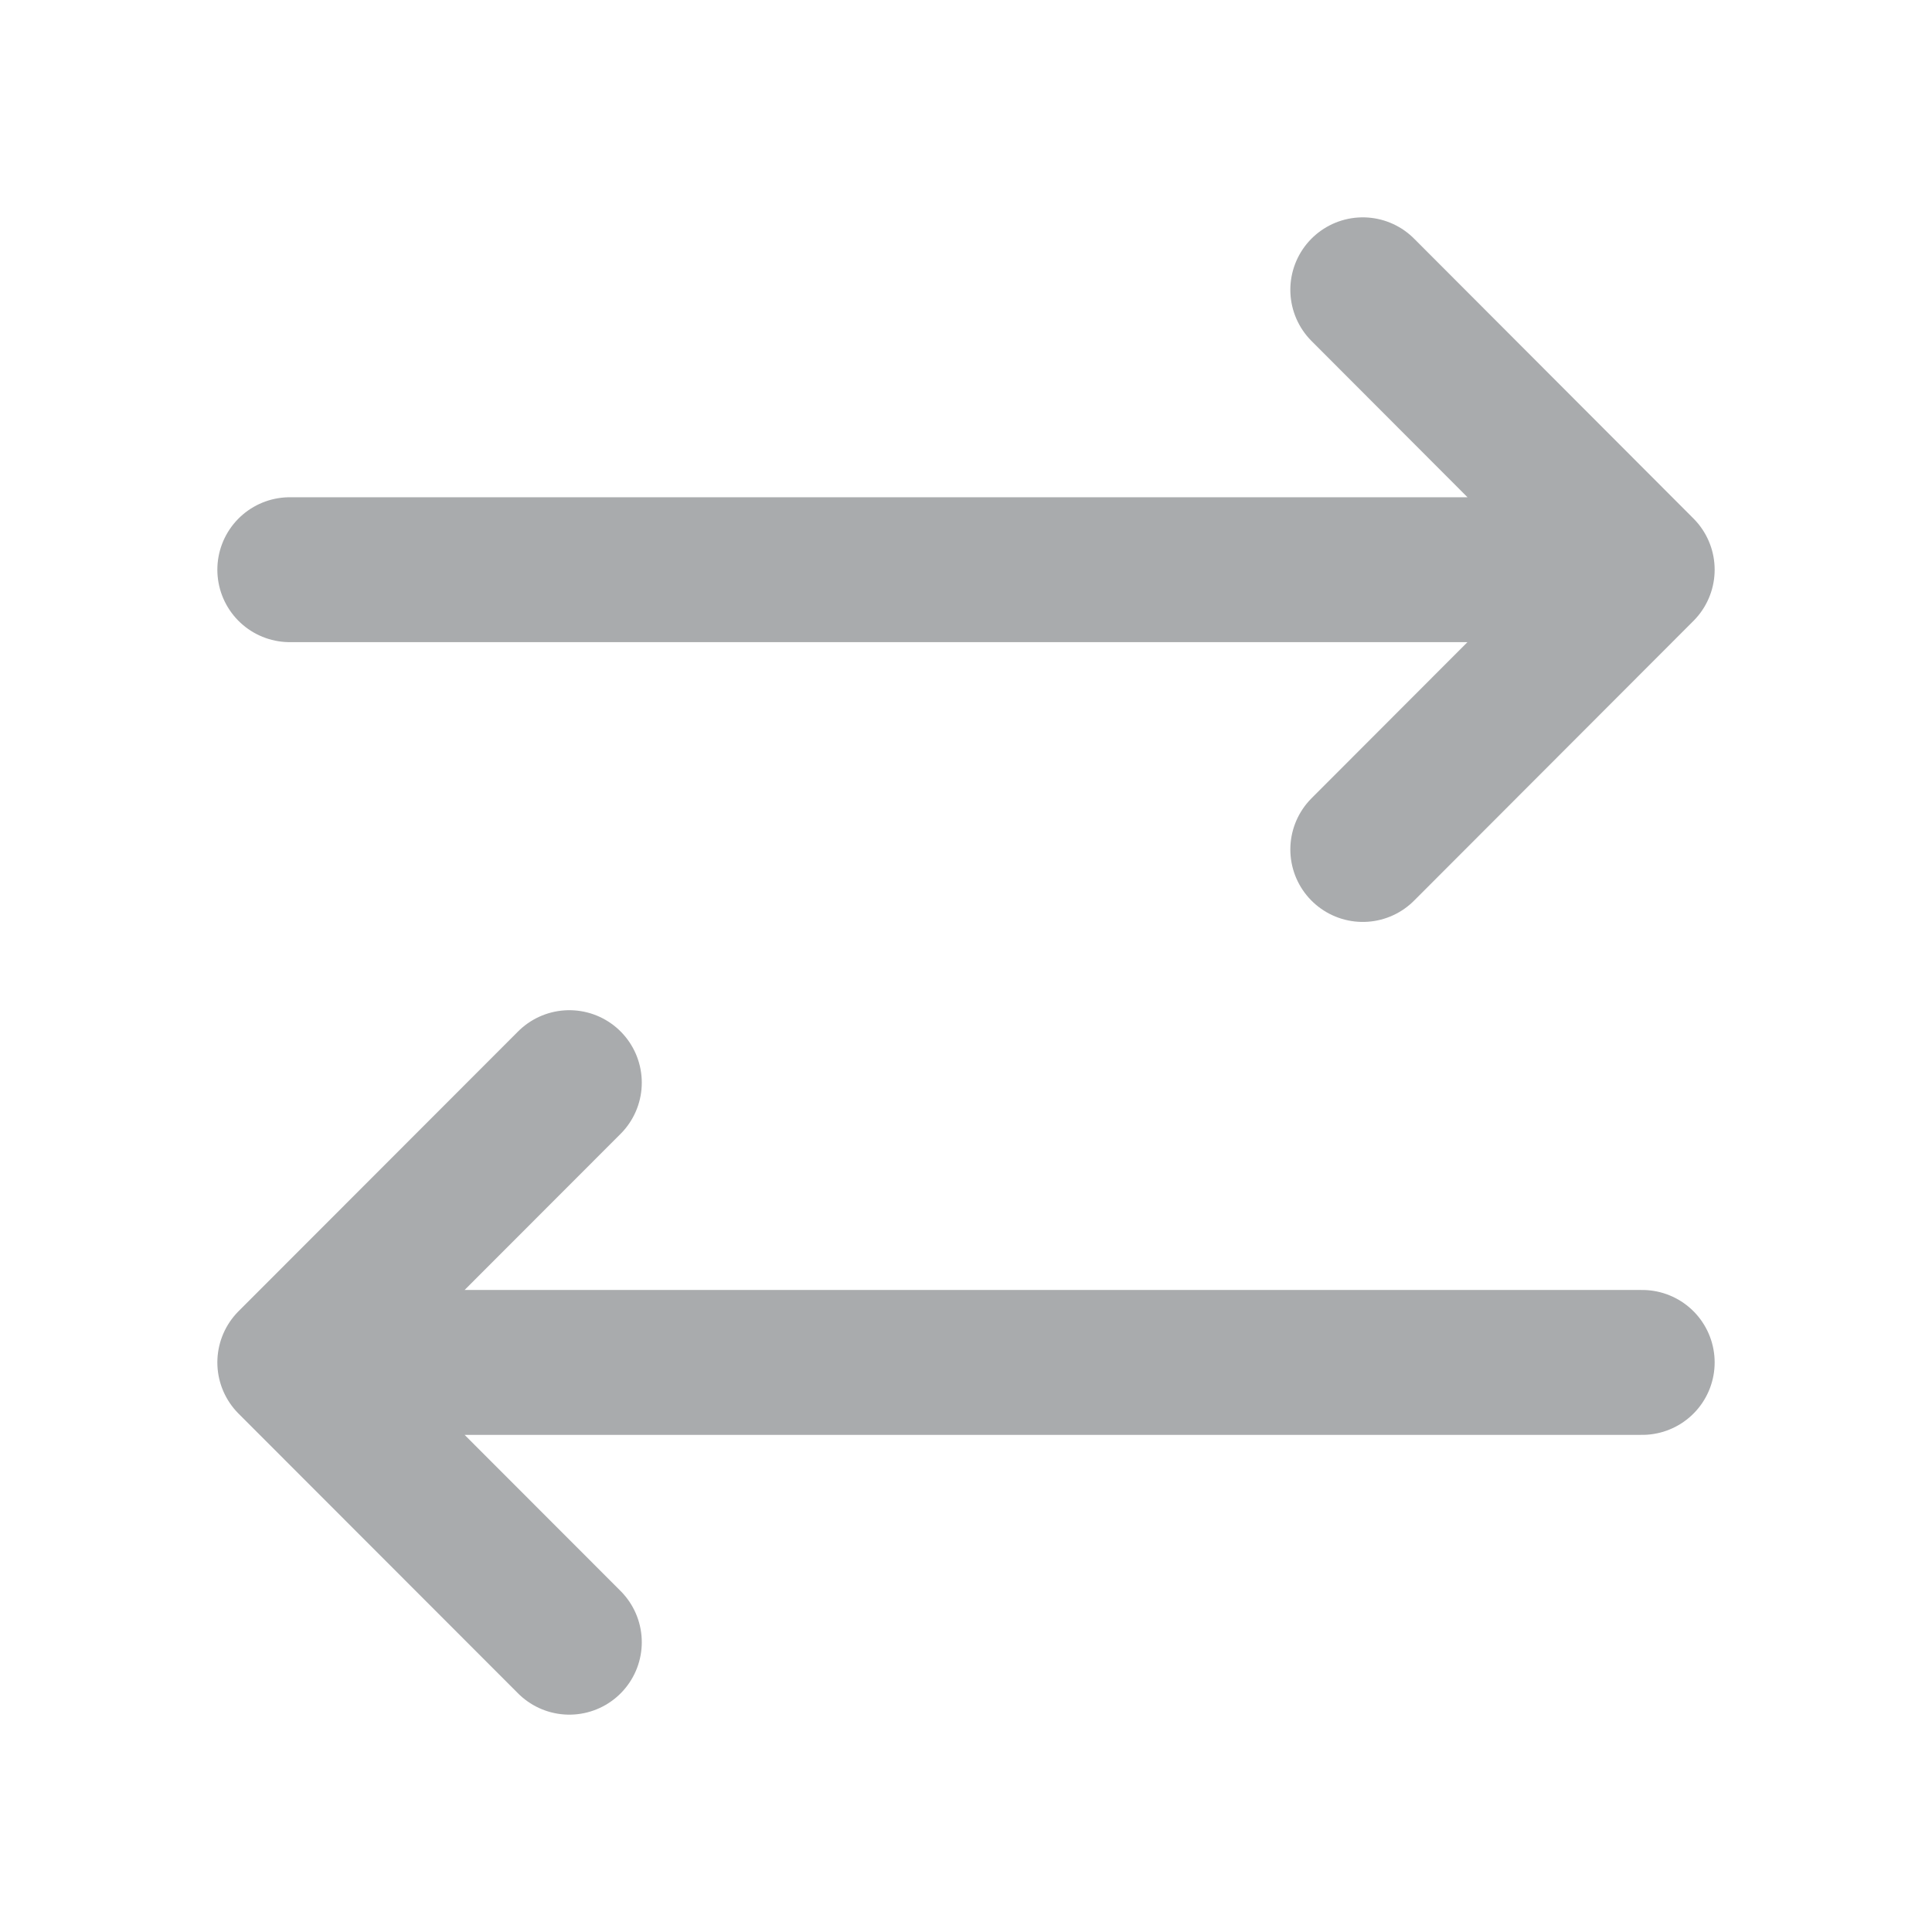 <svg width="16" height="16" viewBox="0 0 16 16" fill="none" xmlns="http://www.w3.org/2000/svg">
<path d="M11.286 7.035L13.6 4.718M13.6 4.718L11.286 2.4M13.6 4.718L2.4 4.718M4.715 8.966L2.4 11.283M2.4 11.283L4.715 13.6M2.4 11.283L13.6 11.283" stroke="#A9ABAD" stroke-width="1.2" stroke-linecap="round" stroke-linejoin="round"/>
</svg>
